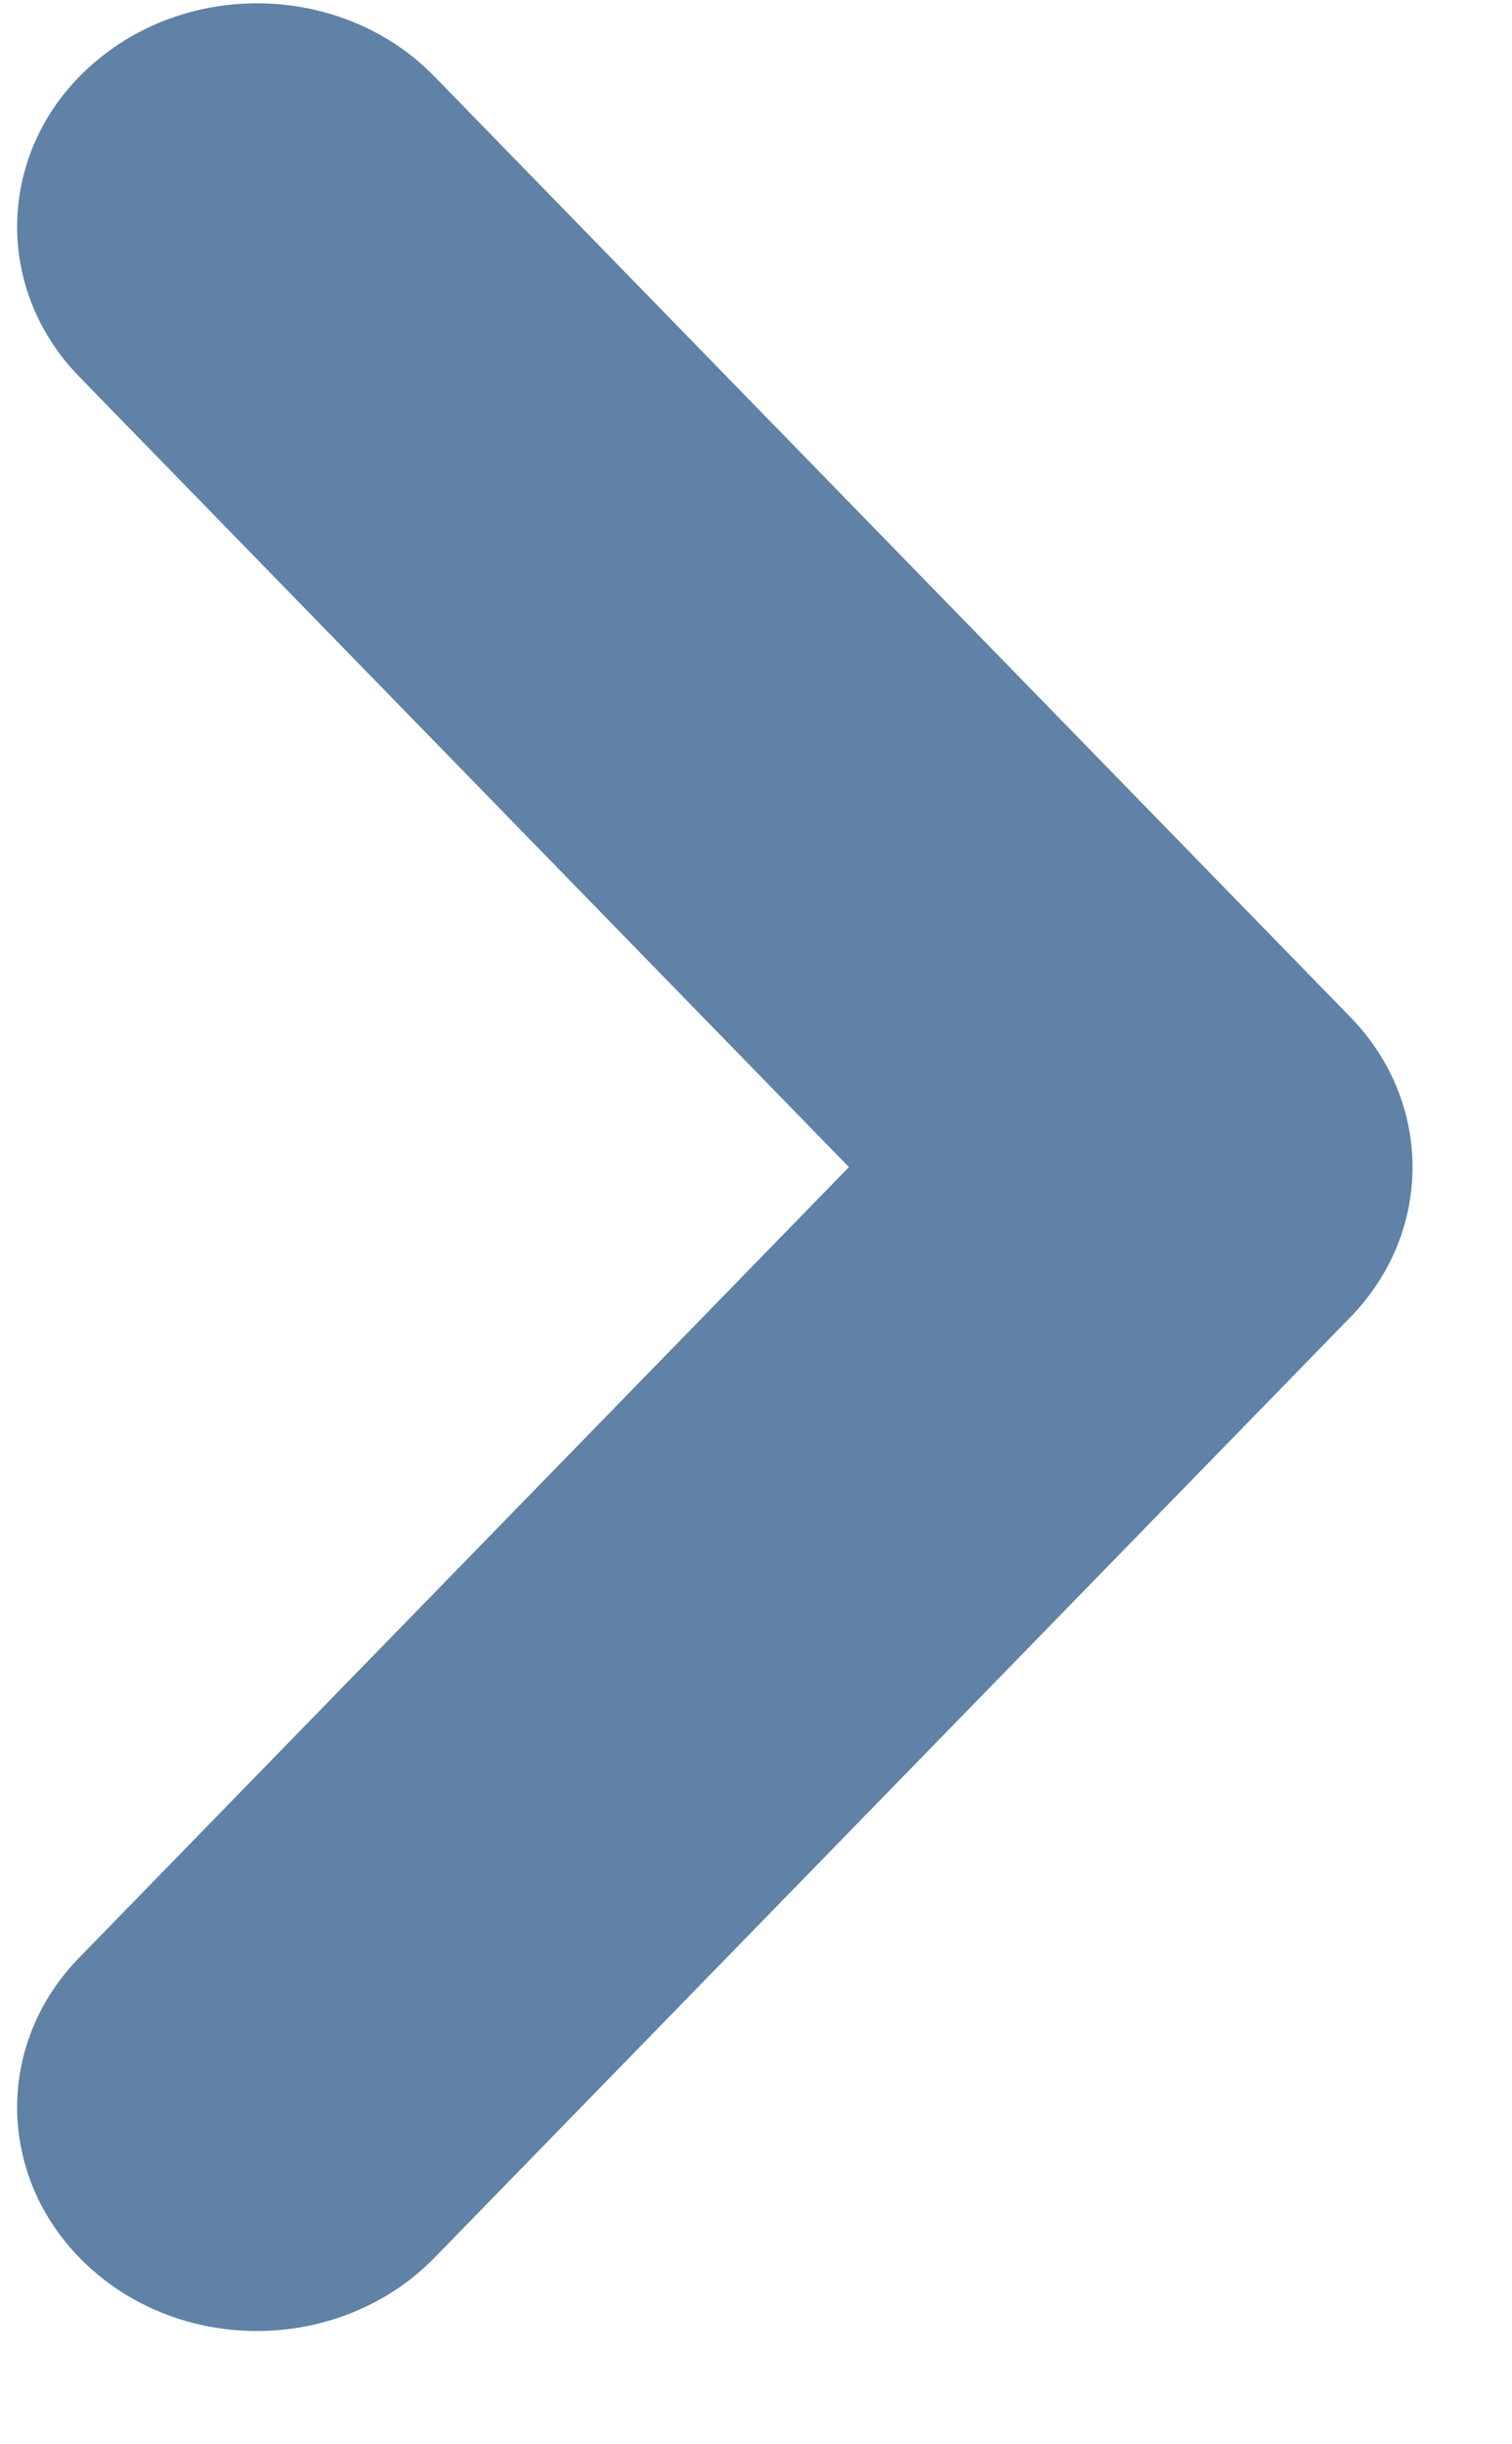 <svg width="13" height="21" viewBox="0 0 13 21" fill="none" xmlns="http://www.w3.org/2000/svg">
<path class="secondary" d="M2.21 20.027C1.715 20.027 1.219 19.863 0.824 19.528C-0.019 18.814 -0.084 17.601 0.683 16.817L7.299 10.027L0.683 3.238C-0.084 2.453 -0.019 1.235 0.824 0.527C1.668 -0.187 2.977 -0.126 3.737 0.659L11.61 8.738C12.323 9.468 12.323 10.587 11.61 11.317L3.737 19.396C3.331 19.813 2.77 20.027 2.21 20.027Z" fill="#5F82A6"/>
</svg>
